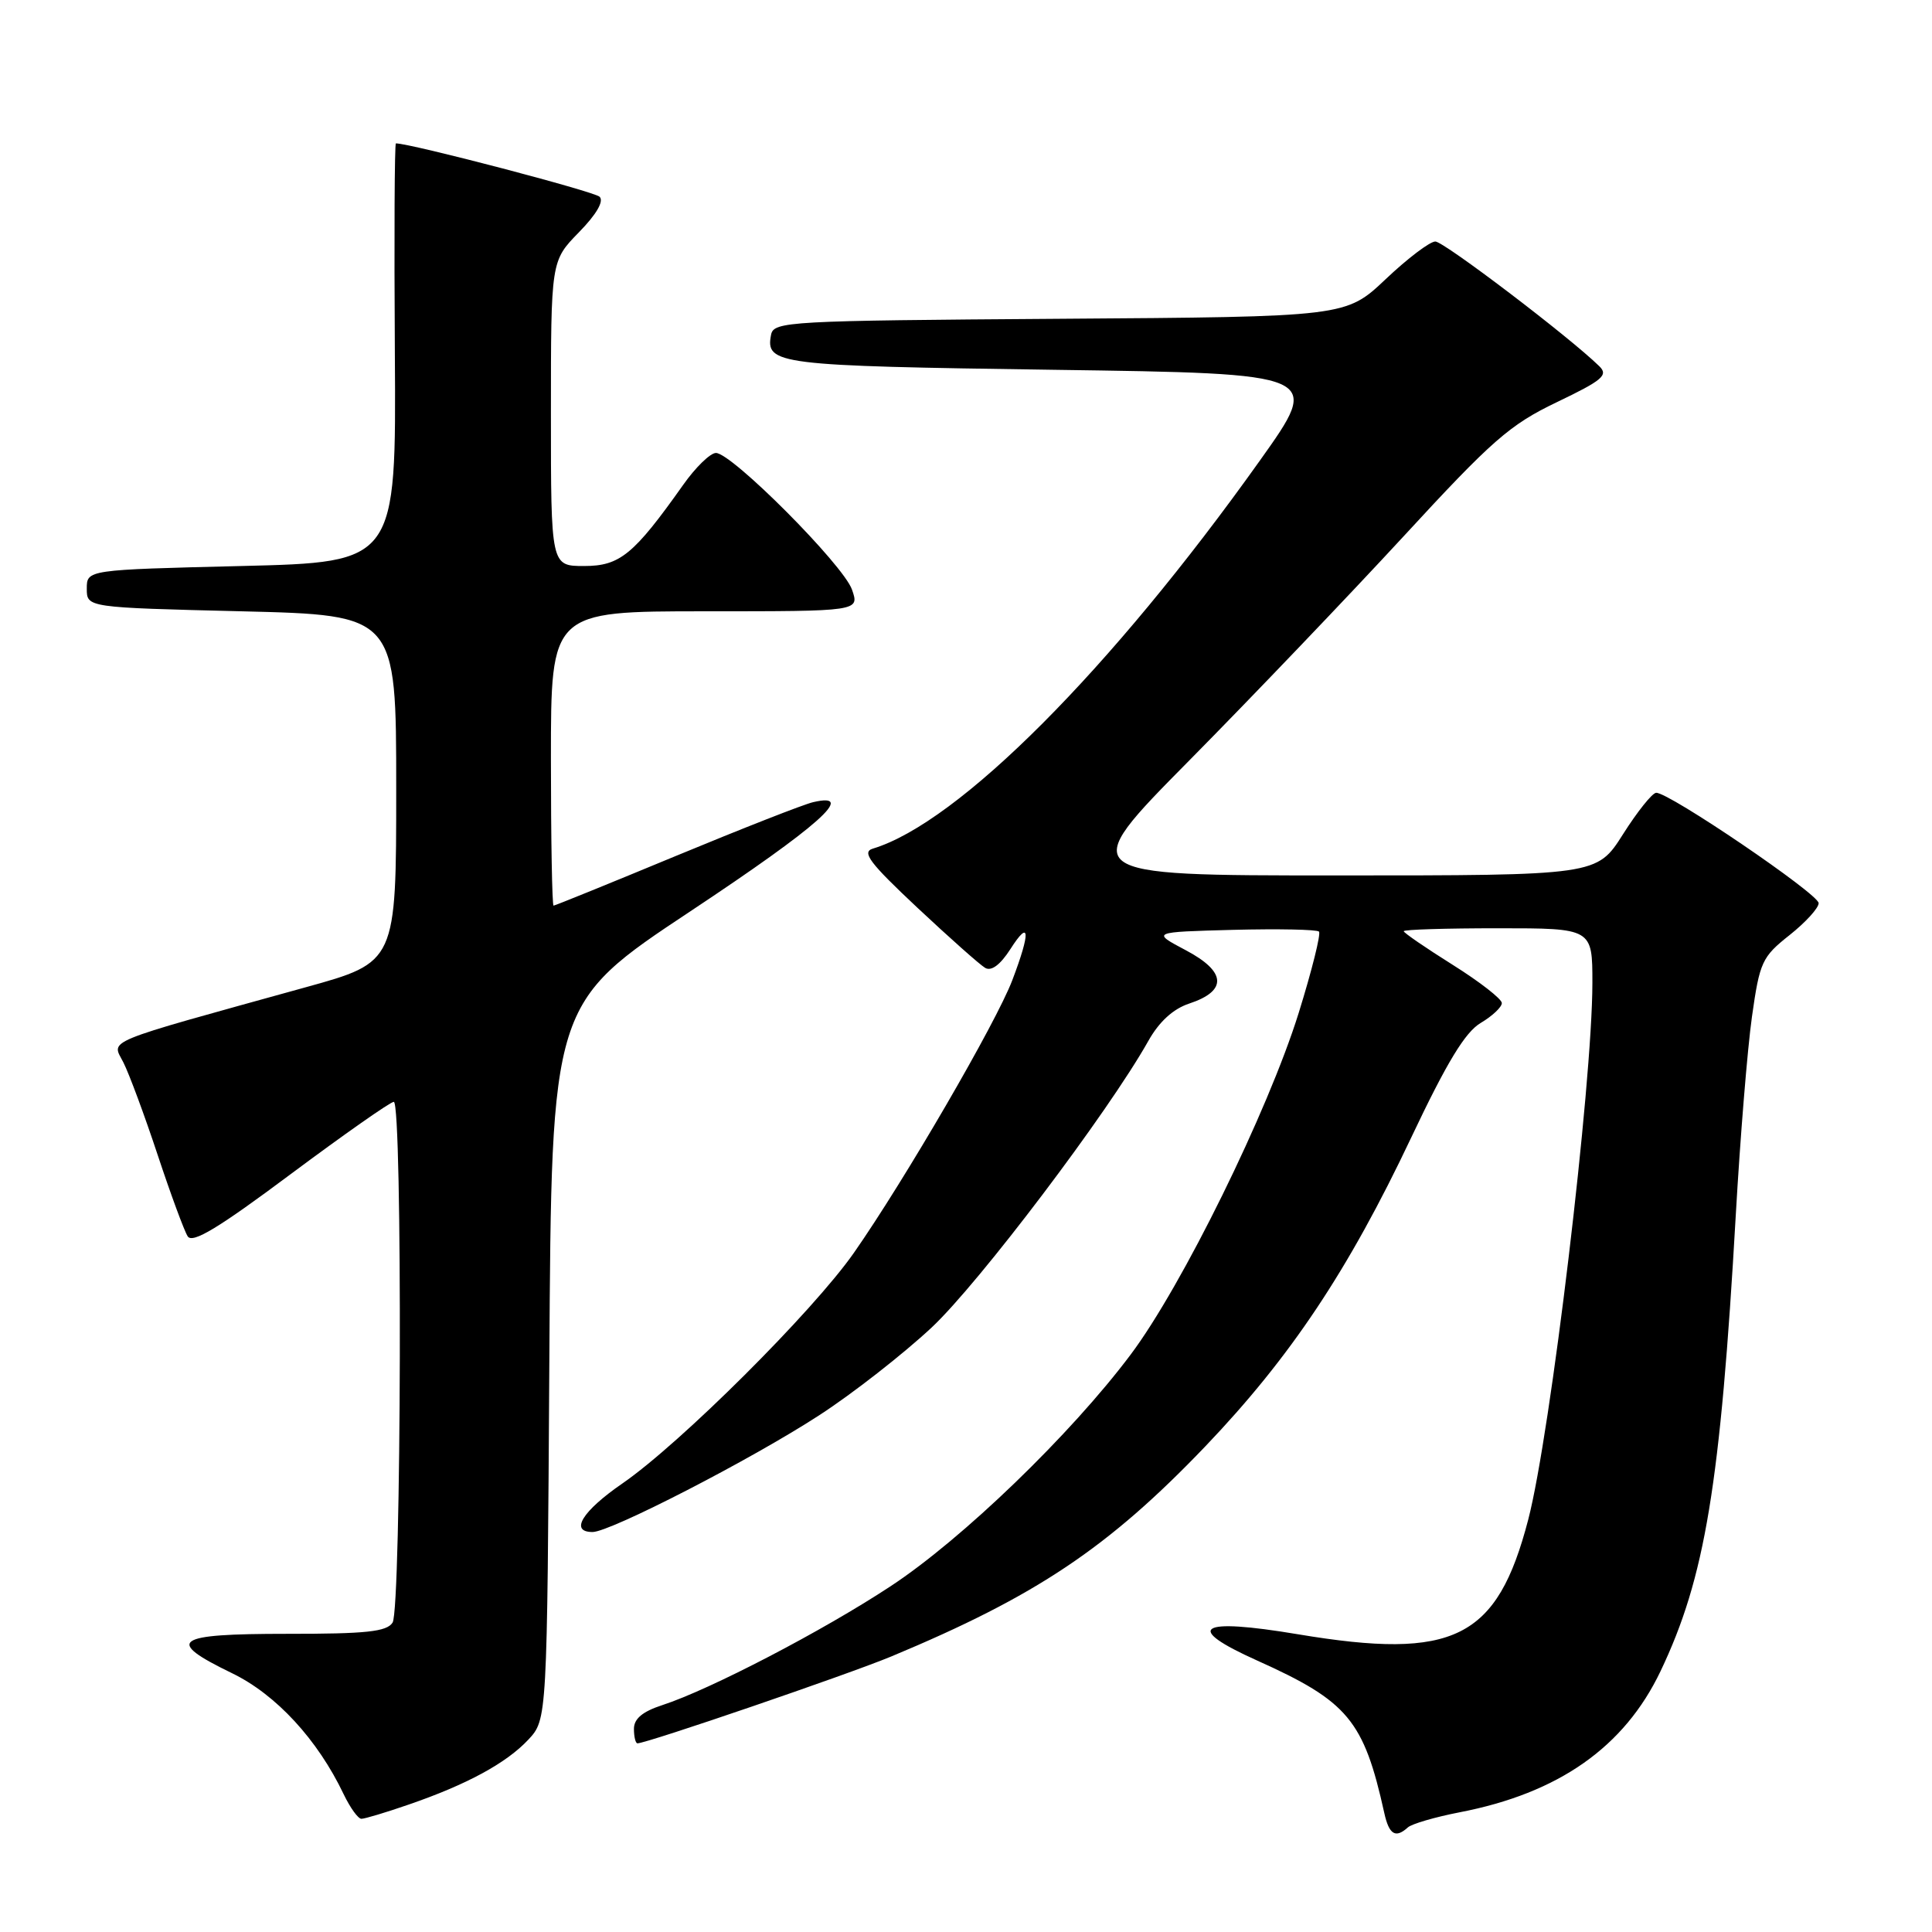 <?xml version="1.0" encoding="UTF-8" standalone="no"?>
<!DOCTYPE svg PUBLIC "-//W3C//DTD SVG 1.1//EN" "http://www.w3.org/Graphics/SVG/1.1/DTD/svg11.dtd" >
<svg xmlns="http://www.w3.org/2000/svg" xmlns:xlink="http://www.w3.org/1999/xlink" version="1.1" viewBox="0 0 256 256">
 <g >
 <path fill="currentColor"
d=" M 186.55 242.14 C 187.07 241.67 190.16 240.77 193.40 240.14 C 206.53 237.61 215.23 231.50 220.03 221.44 C 225.93 209.07 227.96 196.80 230.00 161.00 C 230.58 150.82 231.54 139.01 232.14 134.74 C 233.17 127.45 233.47 126.80 237.12 123.91 C 239.25 122.22 240.99 120.31 240.98 119.67 C 240.96 118.45 221.11 104.96 219.45 105.05 C 218.93 105.07 216.95 107.55 215.05 110.55 C 211.59 116.00 211.59 116.00 177.06 116.00 C 142.52 116.00 142.52 116.00 157.60 100.75 C 165.89 92.36 178.65 79.01 185.96 71.09 C 197.72 58.32 200.05 56.28 206.29 53.29 C 212.34 50.39 213.14 49.72 211.92 48.53 C 207.95 44.64 191.33 32.01 190.19 32.00 C 189.47 32.00 186.51 34.24 183.61 36.99 C 178.33 41.98 178.33 41.98 140.43 42.24 C 104.41 42.49 102.51 42.59 102.17 44.36 C 101.41 48.30 102.93 48.48 139.62 49.00 C 175.15 49.50 175.15 49.50 166.96 61.00 C 147.20 88.76 127.00 109.02 115.65 112.45 C 114.15 112.91 115.22 114.33 121.54 120.26 C 125.79 124.24 129.84 127.84 130.54 128.25 C 131.36 128.73 132.54 127.85 133.89 125.75 C 136.47 121.71 136.58 123.45 134.14 129.87 C 132.01 135.49 119.85 156.41 113.15 166.00 C 107.72 173.77 90.15 191.27 82.48 196.56 C 77.15 200.23 75.44 203.00 78.52 203.00 C 80.86 203.00 99.57 193.37 108.55 187.53 C 112.98 184.66 119.68 179.42 123.45 175.90 C 129.72 170.03 146.83 147.41 152.16 137.93 C 153.59 135.38 155.45 133.68 157.57 132.98 C 162.66 131.30 162.51 128.76 157.14 125.92 C 152.57 123.50 152.57 123.50 163.41 123.21 C 169.38 123.06 174.49 123.16 174.77 123.44 C 175.05 123.72 173.84 128.57 172.08 134.23 C 168.00 147.28 156.63 170.42 149.81 179.50 C 141.88 190.07 127.52 203.93 118.00 210.19 C 109.03 216.10 94.04 223.90 87.75 225.94 C 85.14 226.79 84.00 227.74 84.00 229.08 C 84.00 230.13 84.21 231.00 84.47 231.00 C 85.70 231.00 112.43 221.85 118.10 219.49 C 137.29 211.49 146.84 205.10 159.72 191.64 C 171.00 179.83 178.66 168.34 187.00 150.72 C 191.72 140.75 194.15 136.75 196.21 135.54 C 197.74 134.63 199.00 133.45 199.00 132.91 C 199.00 132.37 196.07 130.09 192.50 127.85 C 188.93 125.61 186.00 123.60 186.00 123.39 C 186.00 123.17 191.62 123.00 198.50 123.00 C 211.00 123.00 211.00 123.00 211.00 130.25 C 210.99 143.69 205.46 189.97 202.50 201.35 C 198.38 217.17 192.68 220.01 171.99 216.55 C 158.75 214.33 156.75 215.62 166.58 220.03 C 178.62 225.44 180.71 227.95 183.43 240.25 C 184.06 243.10 184.92 243.62 186.55 242.14 Z  M 54.14 239.12 C 61.85 236.47 67.10 233.62 70.00 230.52 C 72.50 227.84 72.50 227.84 72.79 180.40 C 73.07 132.96 73.07 132.96 91.51 120.73 C 108.52 109.44 113.60 104.93 107.75 106.29 C 106.51 106.57 98.34 109.78 89.60 113.40 C 80.85 117.03 73.54 120.00 73.35 120.00 C 73.16 120.00 73.00 111.22 73.00 100.50 C 73.00 81.00 73.00 81.00 93.45 81.00 C 113.90 81.00 113.90 81.00 112.89 78.12 C 111.75 74.85 96.95 59.99 94.86 60.02 C 94.11 60.03 92.16 61.93 90.53 64.24 C 83.97 73.50 82.14 75.00 77.40 75.00 C 73.00 75.00 73.00 75.00 73.00 54.79 C 73.00 34.58 73.00 34.58 76.70 30.79 C 79.03 28.41 80.05 26.66 79.45 26.07 C 78.74 25.37 54.42 19.00 52.46 19.00 C 52.28 19.00 52.22 31.49 52.32 46.75 C 52.50 74.50 52.50 74.50 32.00 75.00 C 11.50 75.50 11.50 75.50 11.50 78.00 C 11.50 80.50 11.50 80.50 32.00 81.00 C 52.50 81.50 52.50 81.50 52.50 104.50 C 52.50 127.50 52.50 127.50 40.50 130.82 C 13.11 138.41 14.80 137.71 16.35 140.78 C 17.11 142.28 19.15 147.78 20.88 153.00 C 22.61 158.22 24.41 163.10 24.87 163.82 C 25.50 164.81 28.93 162.74 38.53 155.57 C 45.59 150.31 51.73 146.00 52.18 146.00 C 53.35 146.00 53.19 213.15 52.02 215.00 C 51.25 216.21 48.53 216.50 38.03 216.49 C 23.00 216.49 21.78 217.36 30.75 221.71 C 36.59 224.54 42.09 230.51 45.54 237.75 C 46.40 239.54 47.45 241.00 47.89 241.00 C 48.33 241.00 51.14 240.16 54.14 239.12 Z "/>
</g>
</svg>